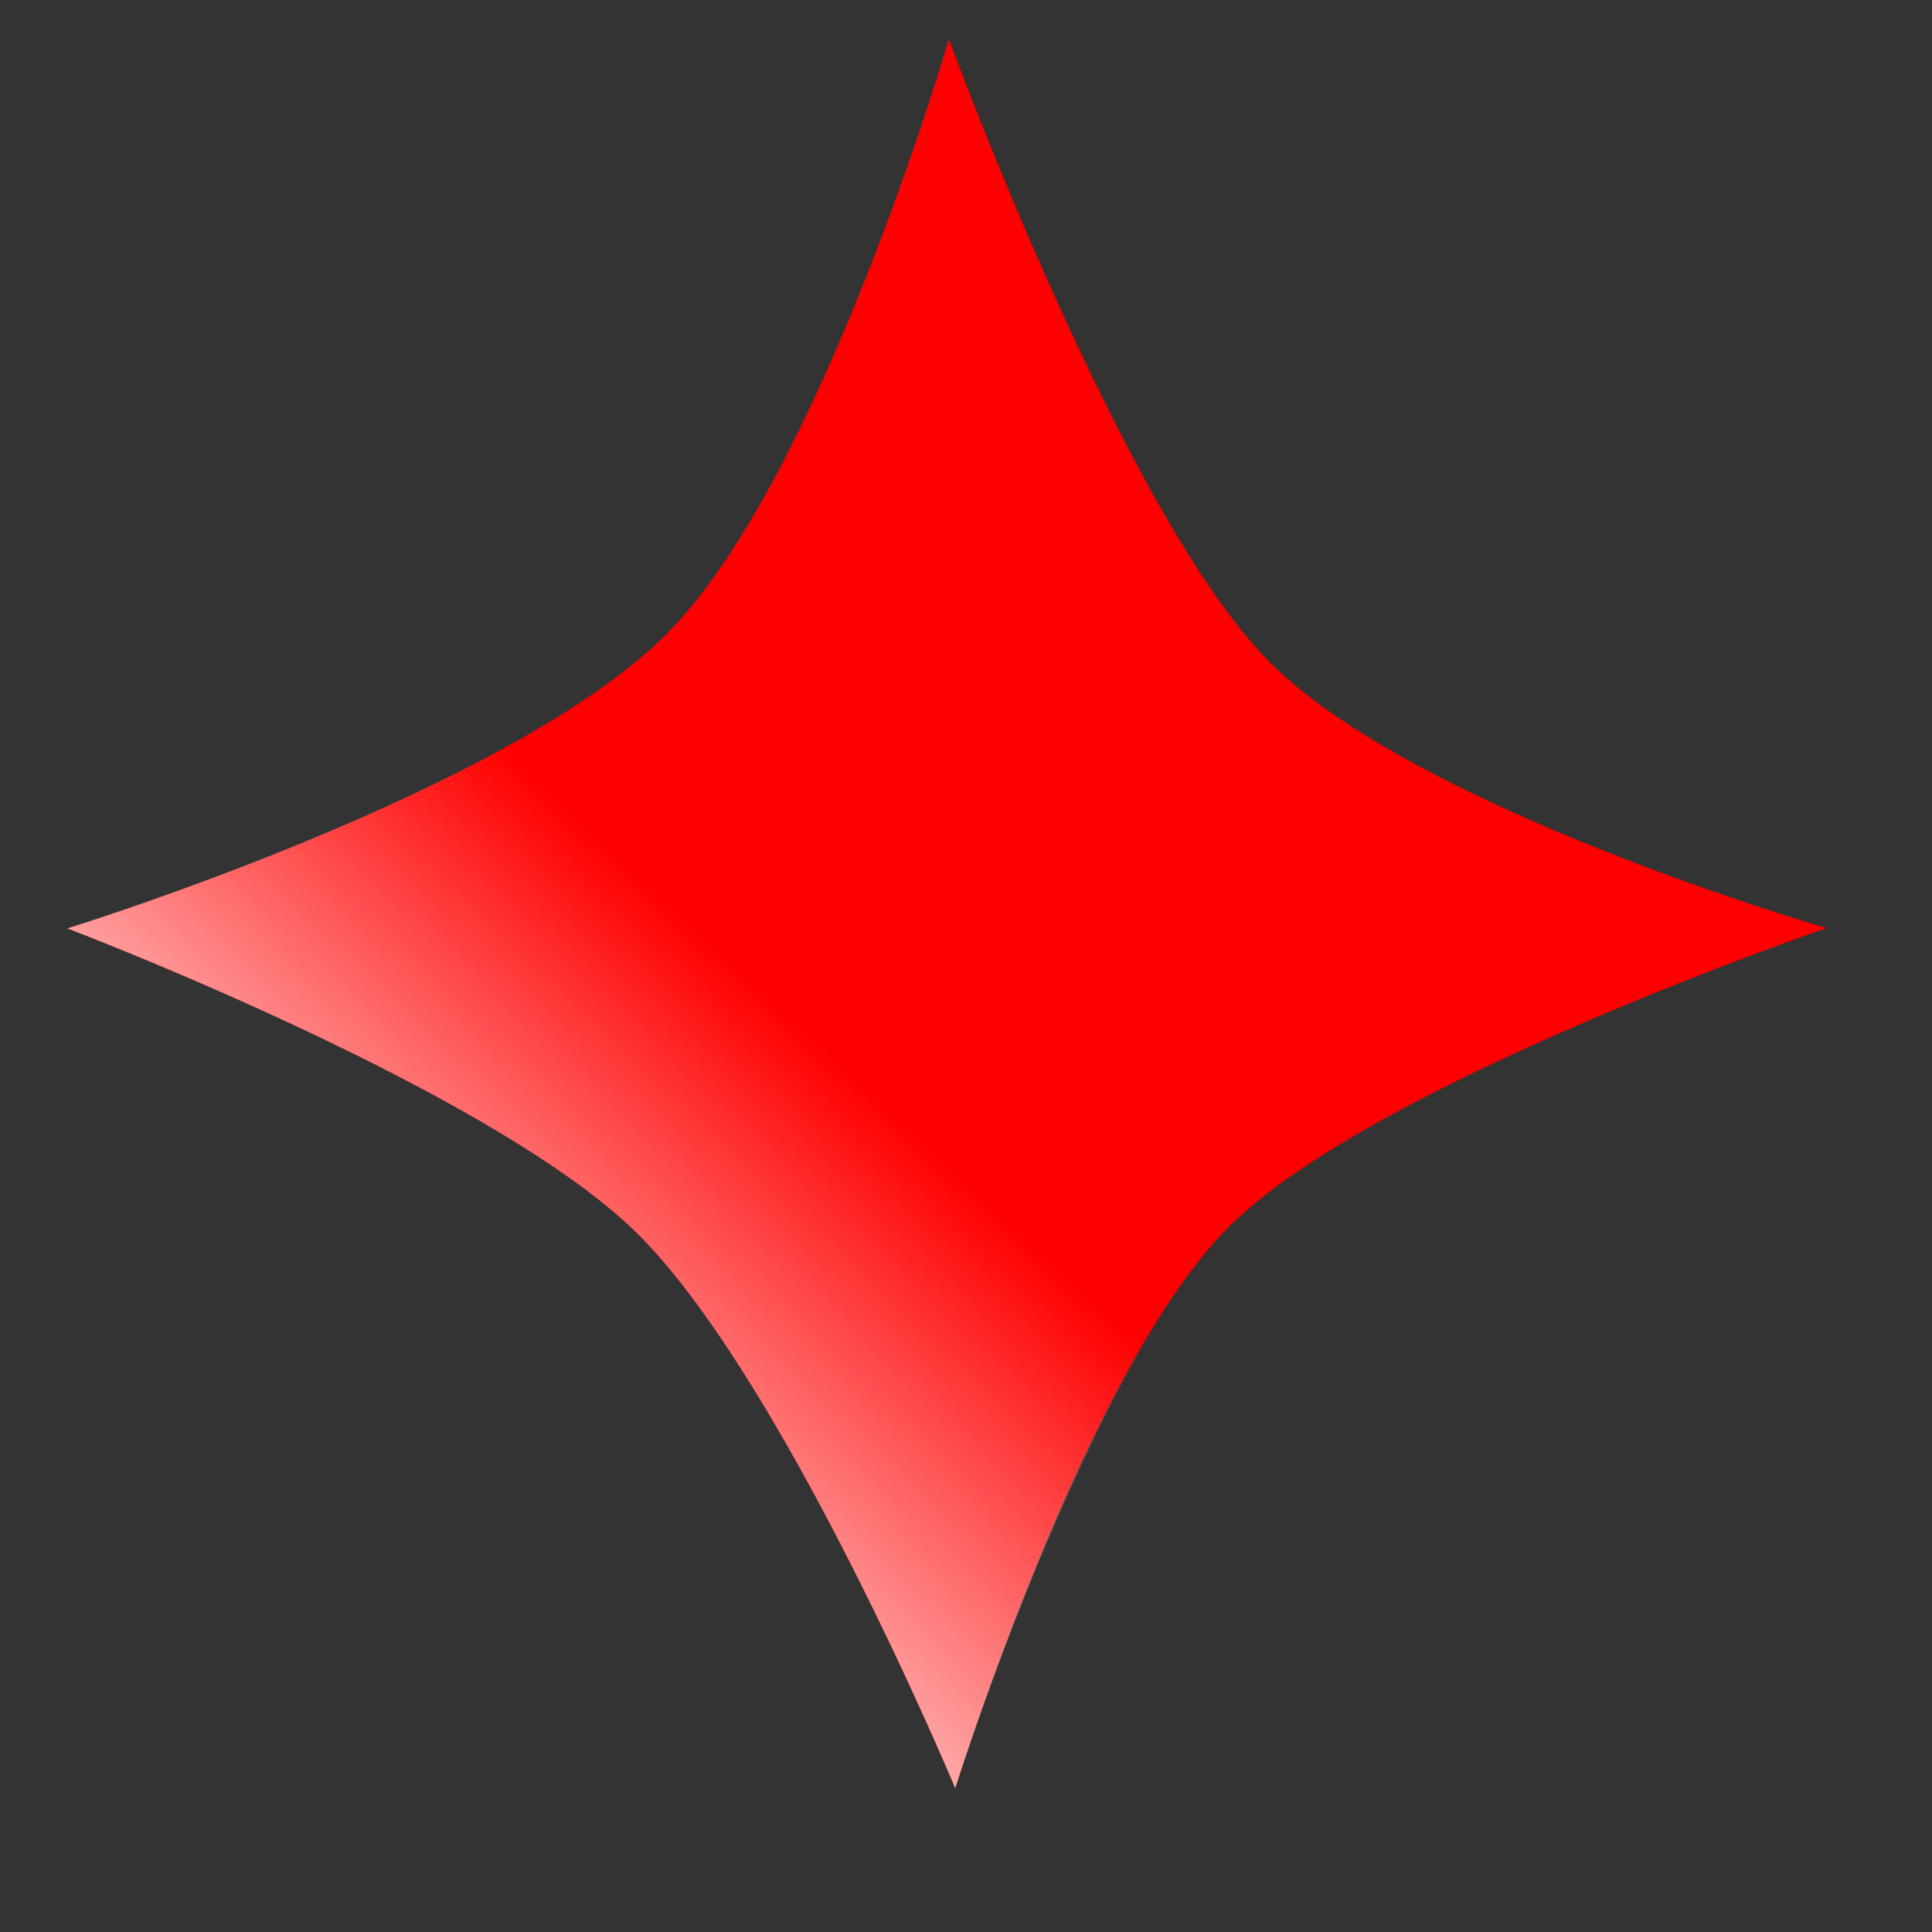 <?xml version="1.0" encoding="UTF-8" standalone="no"?>
<svg
   xmlns:dc="http://purl.org/dc/elements/1.1/"
   xmlns:cc="http://creativecommons.org/ns#"
   xmlns:rdf="http://www.w3.org/1999/02/22-rdf-syntax-ns#"
   xmlns:svg="http://www.w3.org/2000/svg"
   xmlns="http://www.w3.org/2000/svg"
   xmlns:xlink="http://www.w3.org/1999/xlink"
   xmlns:sodipodi="http://sodipodi.sourceforge.net/DTD/sodipodi-0.dtd"
   xmlns:inkscape="http://www.inkscape.org/namespaces/inkscape"
   version="1.1"
   id="svg2"
   width="34.133"
   height="34.133"
   viewBox="0 0 34.133 34.133"
   sodipodi:docname="blueman-untrust2.png.svg"
   inkscape:version="1.0.2 (e86c870879, 2021-01-15, custom)">
  <rect x="0" y="0" width="34.133" height="34.133" fill="#333333" stroke="none"/>
  <defs
     id="defs6">
    <linearGradient
       inkscape:collect="always"
       id="linearGradient1567">
      <stop
         style="stop-color:#ffffff;stop-opacity:1;"
         offset="0"
         id="stop1563" />
      <stop
         style="stop-color:#ffffff;stop-opacity:0;"
         offset="1"
         id="stop1565" />
    </linearGradient>
    <linearGradient
       inkscape:collect="always"
       xlink:href="#linearGradient1567"
       id="linearGradient1569"
       x1="6.456"
       y1="27.556"
       x2="14.756"
       y2="18.691"
       gradientUnits="userSpaceOnUse" />
  </defs>
  <sodipodi:namedview
     pagecolor="#ffffff"
     bordercolor="#666666"
     borderopacity="1"
     objecttolerance="10"
     gridtolerance="10"
     guidetolerance="10"
     inkscape:pageopacity="0"
     inkscape:pageshadow="2"
     inkscape:window-width="1366"
     inkscape:window-height="750"
     id="namedview4"
     showgrid="false"
     inkscape:zoom="0.52878972"
     inkscape:cx="8.177377"
     inkscape:cy="21.379533"
     inkscape:window-x="0"
     inkscape:window-y="18"
     inkscape:window-maximized="0"
     inkscape:current-layer="g10"
     inkscape:document-rotation="0"
     inkscape:snap-bbox="true" />
  <g
     inkscape:groupmode="layer"
     inkscape:label="Image"
     id="g10">
    <path
       style="fill:#ff0000;stroke:none;stroke-width:0.2;stroke-linecap:butt;stroke-linejoin:miter;stroke-miterlimit:4;stroke-dasharray:none;stroke-opacity:1;fill-opacity:1"
       d="m 1.19,16.403 c 0,0 7.846,-2.418 10.612,-5.228 2.712,-2.755 4.962,-10.483 4.962,-10.483 0,0 3.066,8.372 5.651,10.99 2.584,2.617 9.855,4.715 9.855,4.715 0,0 -7.967,2.719 -10.533,5.251 -2.566,2.533 -4.862,9.944 -4.862,9.944 0,0 -3.054,-7.319 -5.668,-9.85 C 8.594,19.211 1.19,16.403 1.19,16.403 Z"
       id="path837"
       sodipodi:nodetypes="caczczczc" />
    <path
       id="path1556"
       style="fill:url(#linearGradient1569);stroke:none;stroke-width:0.2;stroke-linecap:butt;stroke-linejoin:miter;stroke-miterlimit:4;stroke-dasharray:none;stroke-opacity:1;fill-opacity:1"
       d="M 9.998 12.57 C 6.578 14.74 1.189 16.402 1.189 16.402 C 1.189 16.402 8.595 19.211 11.209 21.742 C 13.823 24.274 16.877 31.594 16.877 31.594 C 16.877 31.594 18.463 26.526 20.465 23.342 A 22.201 17.613 36.199 0 0 12.549 14.23 A 22.201 17.613 36.199 0 0 9.998 12.57 z " />
  </g>
</svg>
